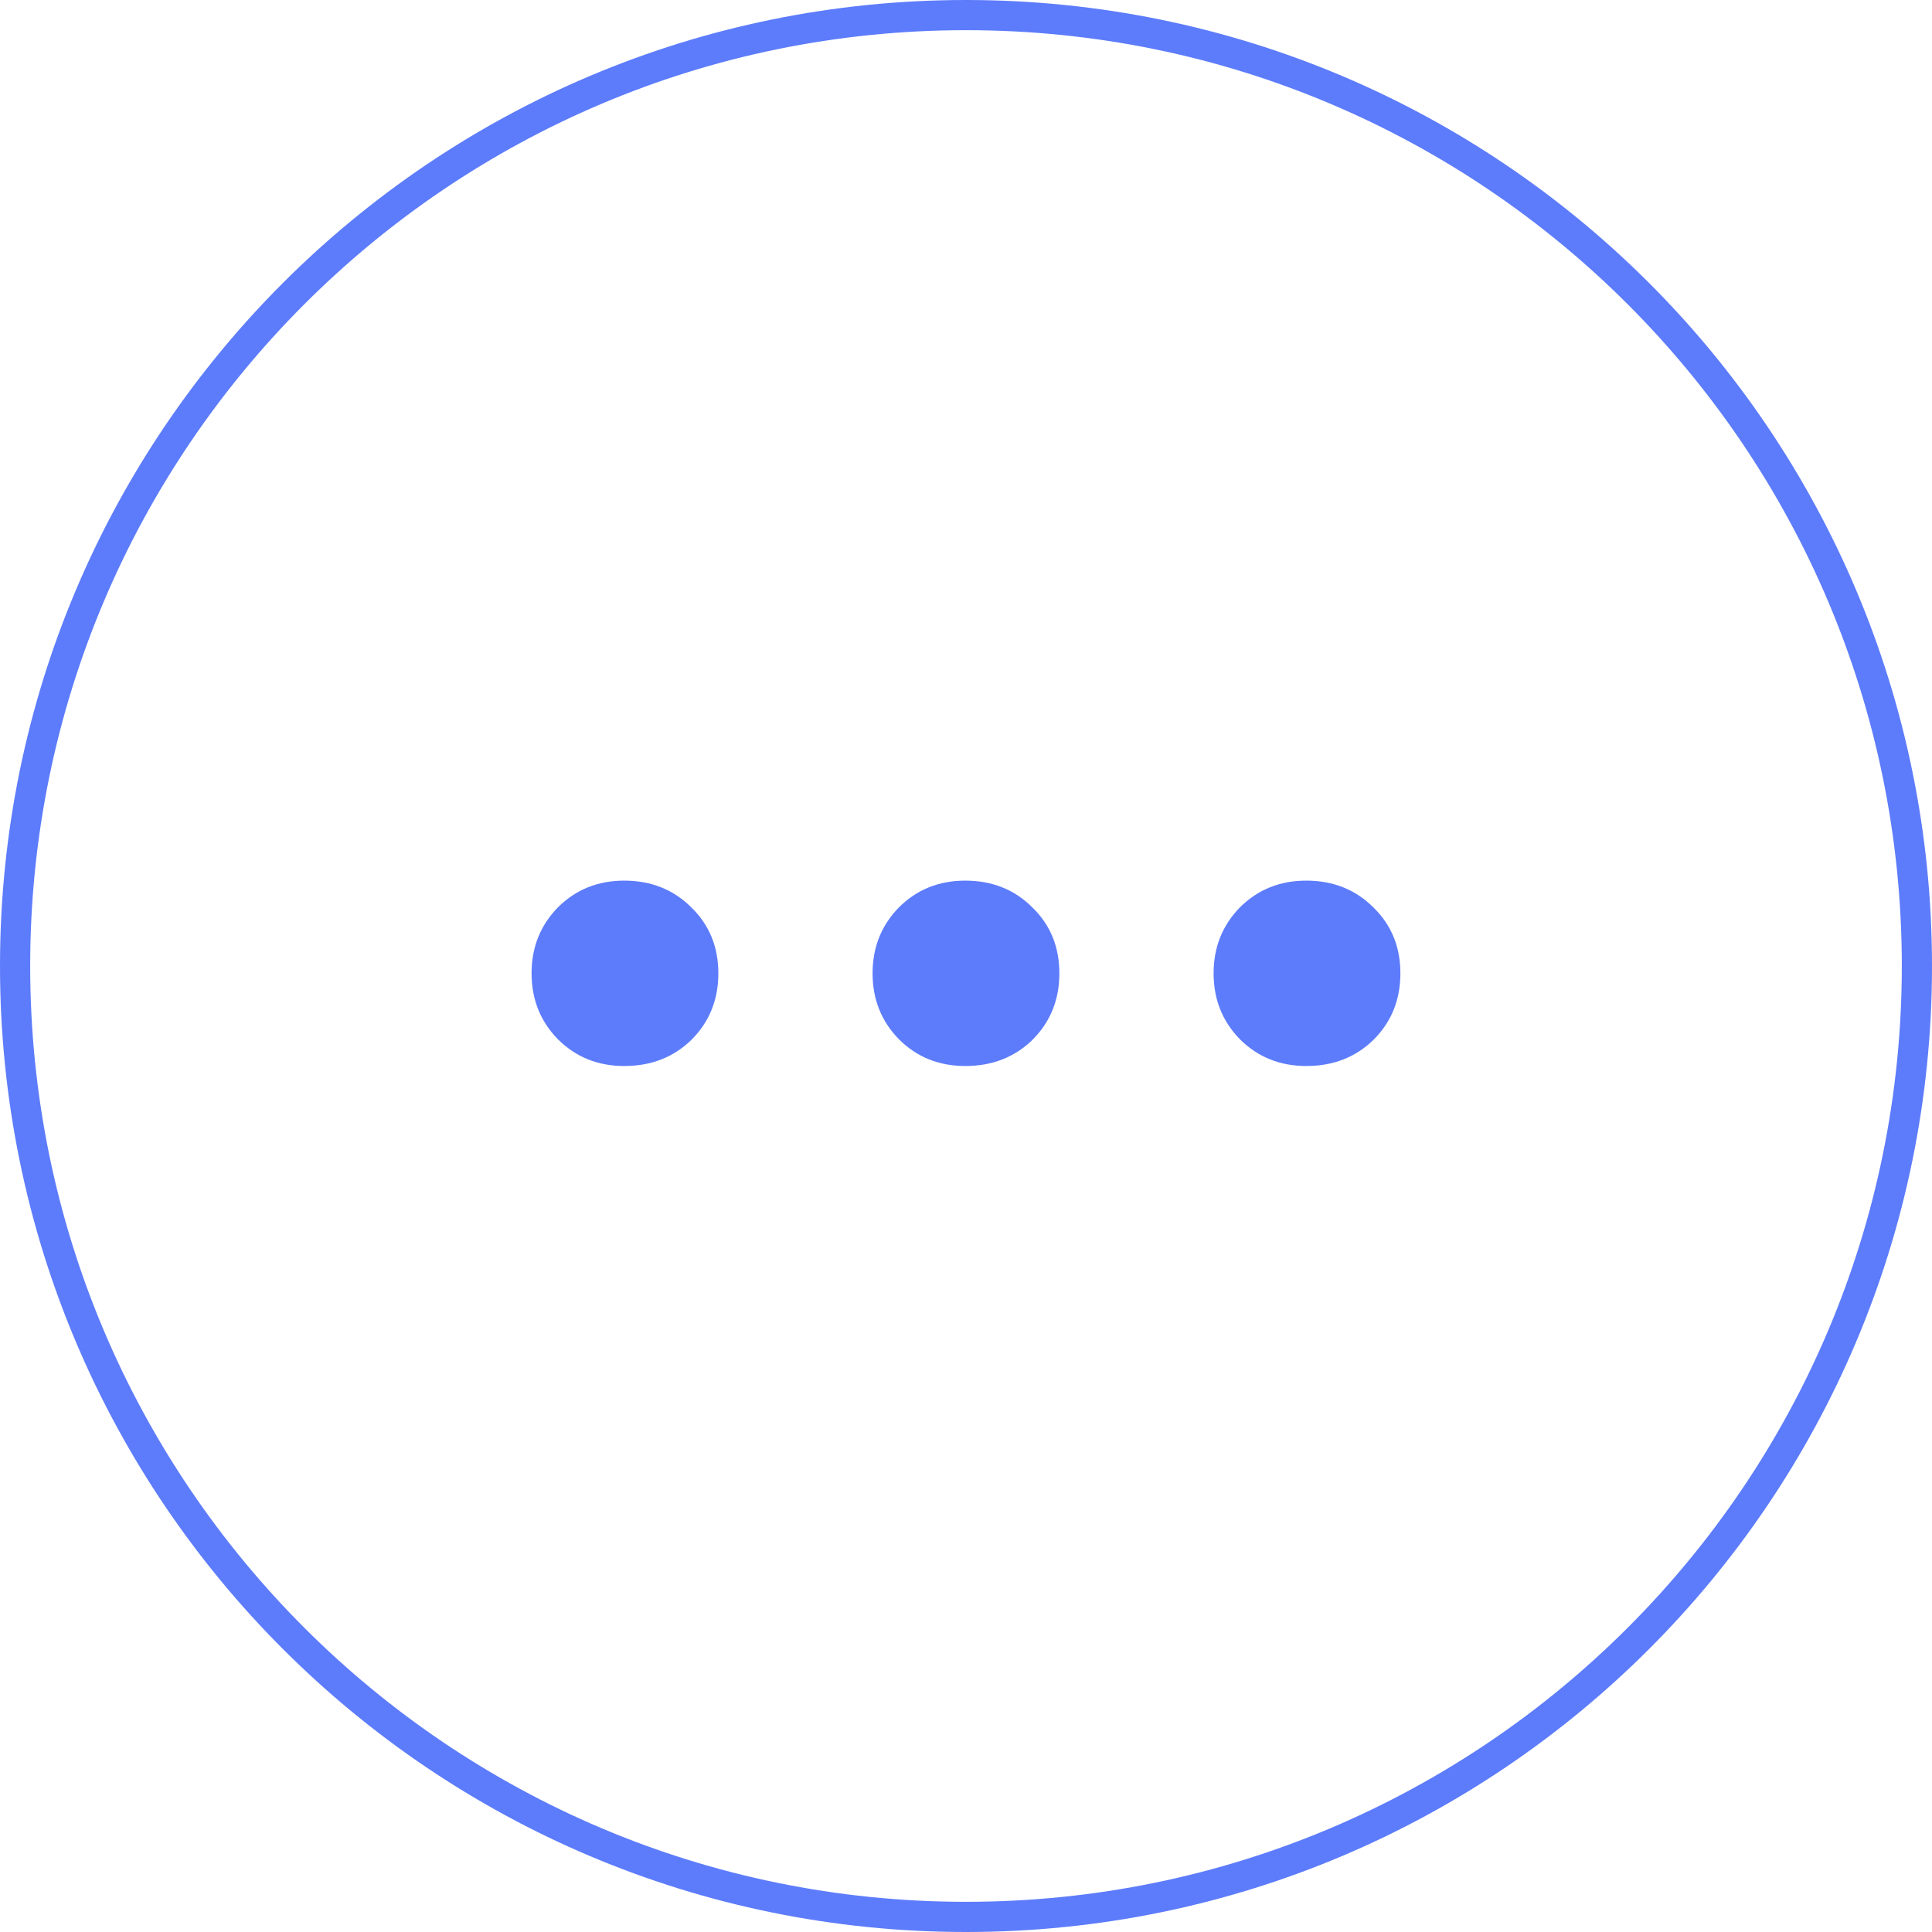 <svg width="64" height="64" viewBox="0 0 64 64" fill="none" xmlns="http://www.w3.org/2000/svg">
<path d="M63.5 32C63.5 49.397 49.397 63.5 32 63.5C14.603 63.5 0.5 49.397 0.5 32C0.5 14.603 14.603 0.5 32 0.5C49.397 0.5 63.5 14.603 63.5 32Z" stroke="#5D7CFB"/>
<path d="M20.679 35.313C19.804 35.313 19.07 35.016 18.476 34.422C17.898 33.828 17.609 33.102 17.609 32.243C17.609 31.383 17.898 30.657 18.476 30.063C19.07 29.469 19.804 29.172 20.679 29.172C21.57 29.172 22.312 29.469 22.905 30.063C23.499 30.641 23.796 31.368 23.796 32.243C23.796 33.118 23.499 33.852 22.905 34.446C22.312 35.024 21.57 35.313 20.679 35.313ZM31.976 35.313C31.101 35.313 30.366 35.016 29.773 34.422C29.195 33.828 28.905 33.102 28.905 32.243C28.905 31.383 29.195 30.657 29.773 30.063C30.366 29.469 31.101 29.172 31.976 29.172C32.866 29.172 33.609 29.469 34.202 30.063C34.796 30.641 35.093 31.368 35.093 32.243C35.093 33.118 34.796 33.852 34.202 34.446C33.609 35.024 32.866 35.313 31.976 35.313ZM43.273 35.313C42.398 35.313 41.663 35.016 41.069 34.422C40.491 33.828 40.202 33.102 40.202 32.243C40.202 31.383 40.491 30.657 41.069 30.063C41.663 29.469 42.398 29.172 43.273 29.172C44.163 29.172 44.906 29.469 45.499 30.063C46.093 30.641 46.39 31.368 46.39 32.243C46.39 33.118 46.093 33.852 45.499 34.446C44.906 35.024 44.163 35.313 43.273 35.313Z" fill="#5D7CFB"/>
</svg>
